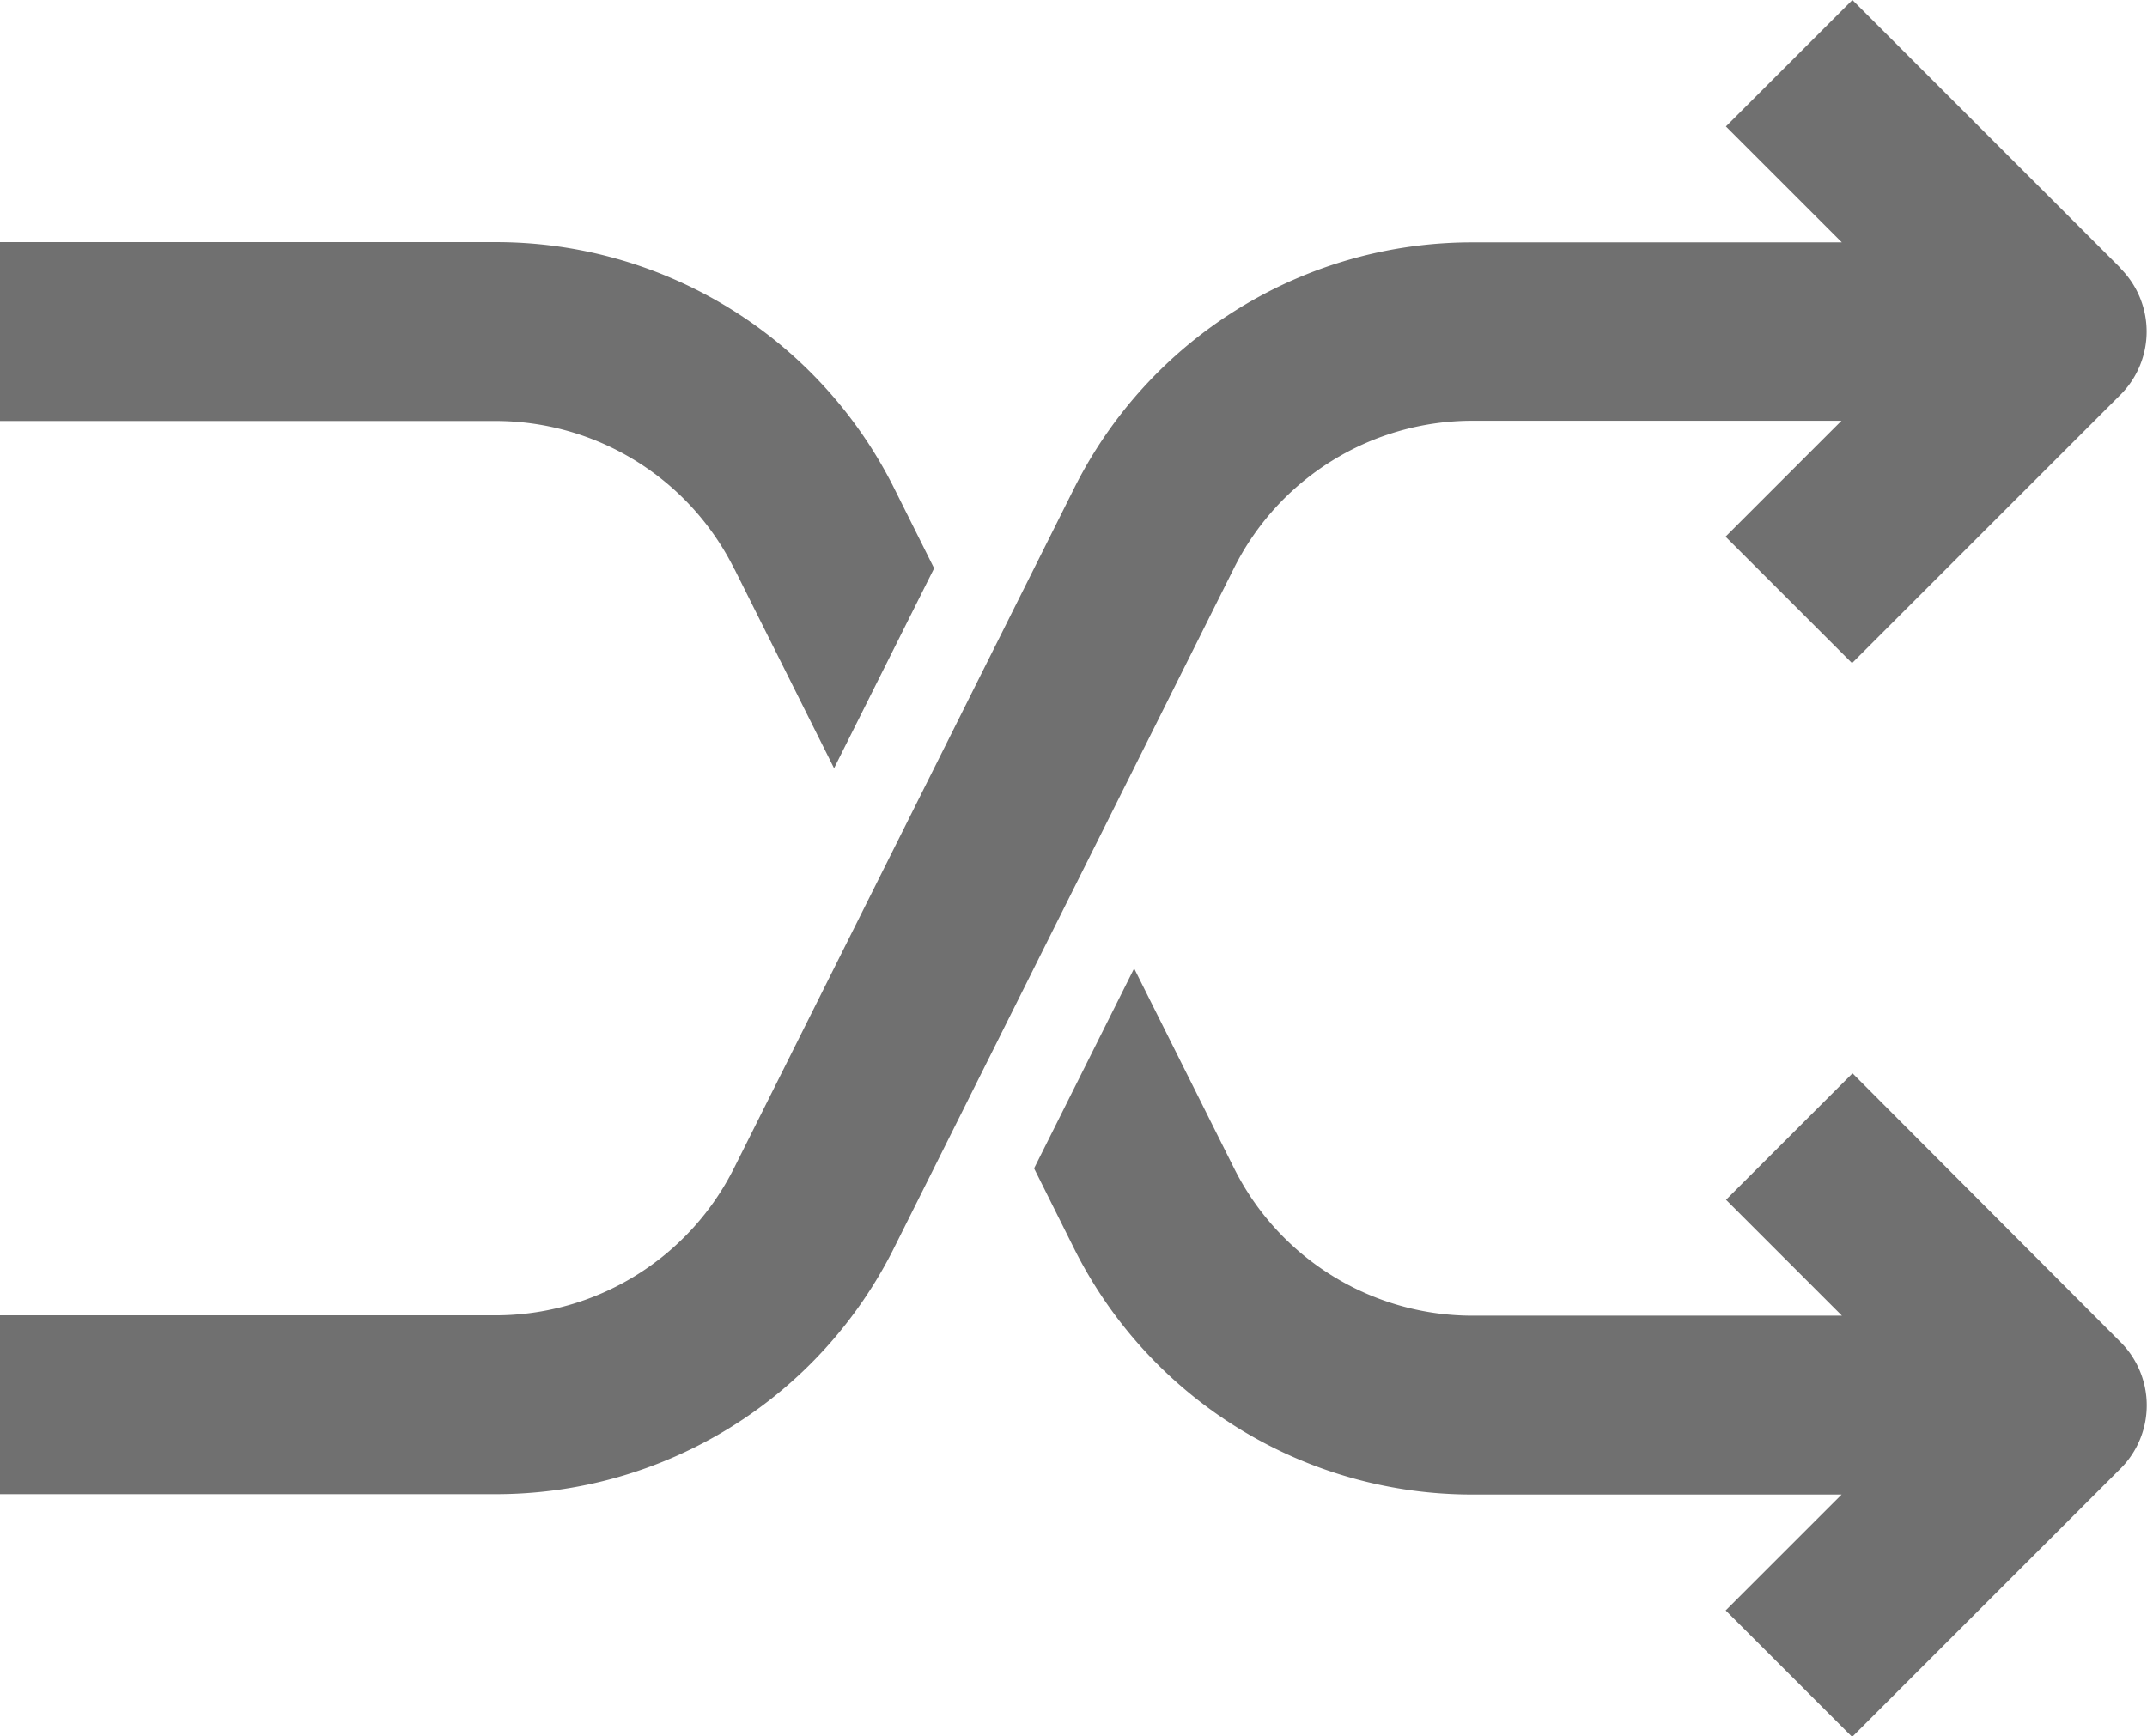 <svg id="shuffle" xmlns="http://www.w3.org/2000/svg" width="18.518" height="14.98" viewBox="0 0 18.518 14.98">
  <path id="Path_342" data-name="Path 342" d="M6.336,42.823l.858,1.716.863-1.725-.34-.681A3.837,3.837,0,0,0,4.265,40H0v1.543H4.265a2.3,2.3,0,0,1,2.07,1.28Z" transform="translate(0 -37.911)" fill="#707070"/>
  <path id="Path_343" data-name="Path 343" d="M99.531,105.851l-1.091,1.091,1,1H96.263a2.3,2.3,0,0,1-2.07-1.28l-.858-1.716-.863,1.725.34.681a3.837,3.837,0,0,0,3.451,2.133h3.174l-1,1,1.091,1.091,2.315-2.315a.772.772,0,0,0,0-1.091Z" transform="translate(-83.553 -96.591)" fill="#707070"/>
  <path id="Path_344" data-name="Path 344" d="M18.292,20.658l-2.315-2.315-1.091,1.091,1,1H12.71a3.837,3.837,0,0,0-3.451,2.133L6.336,28.411a2.3,2.3,0,0,1-2.07,1.28H0v1.543H4.265A3.837,3.837,0,0,0,7.716,29.1l2.923-5.847a2.3,2.3,0,0,1,2.07-1.28h3.174l-1,1,1.091,1.091,2.315-2.315a.772.772,0,0,0,0-1.091Z" transform="translate(0 -18.343)" fill="#707070"/>
</svg>
